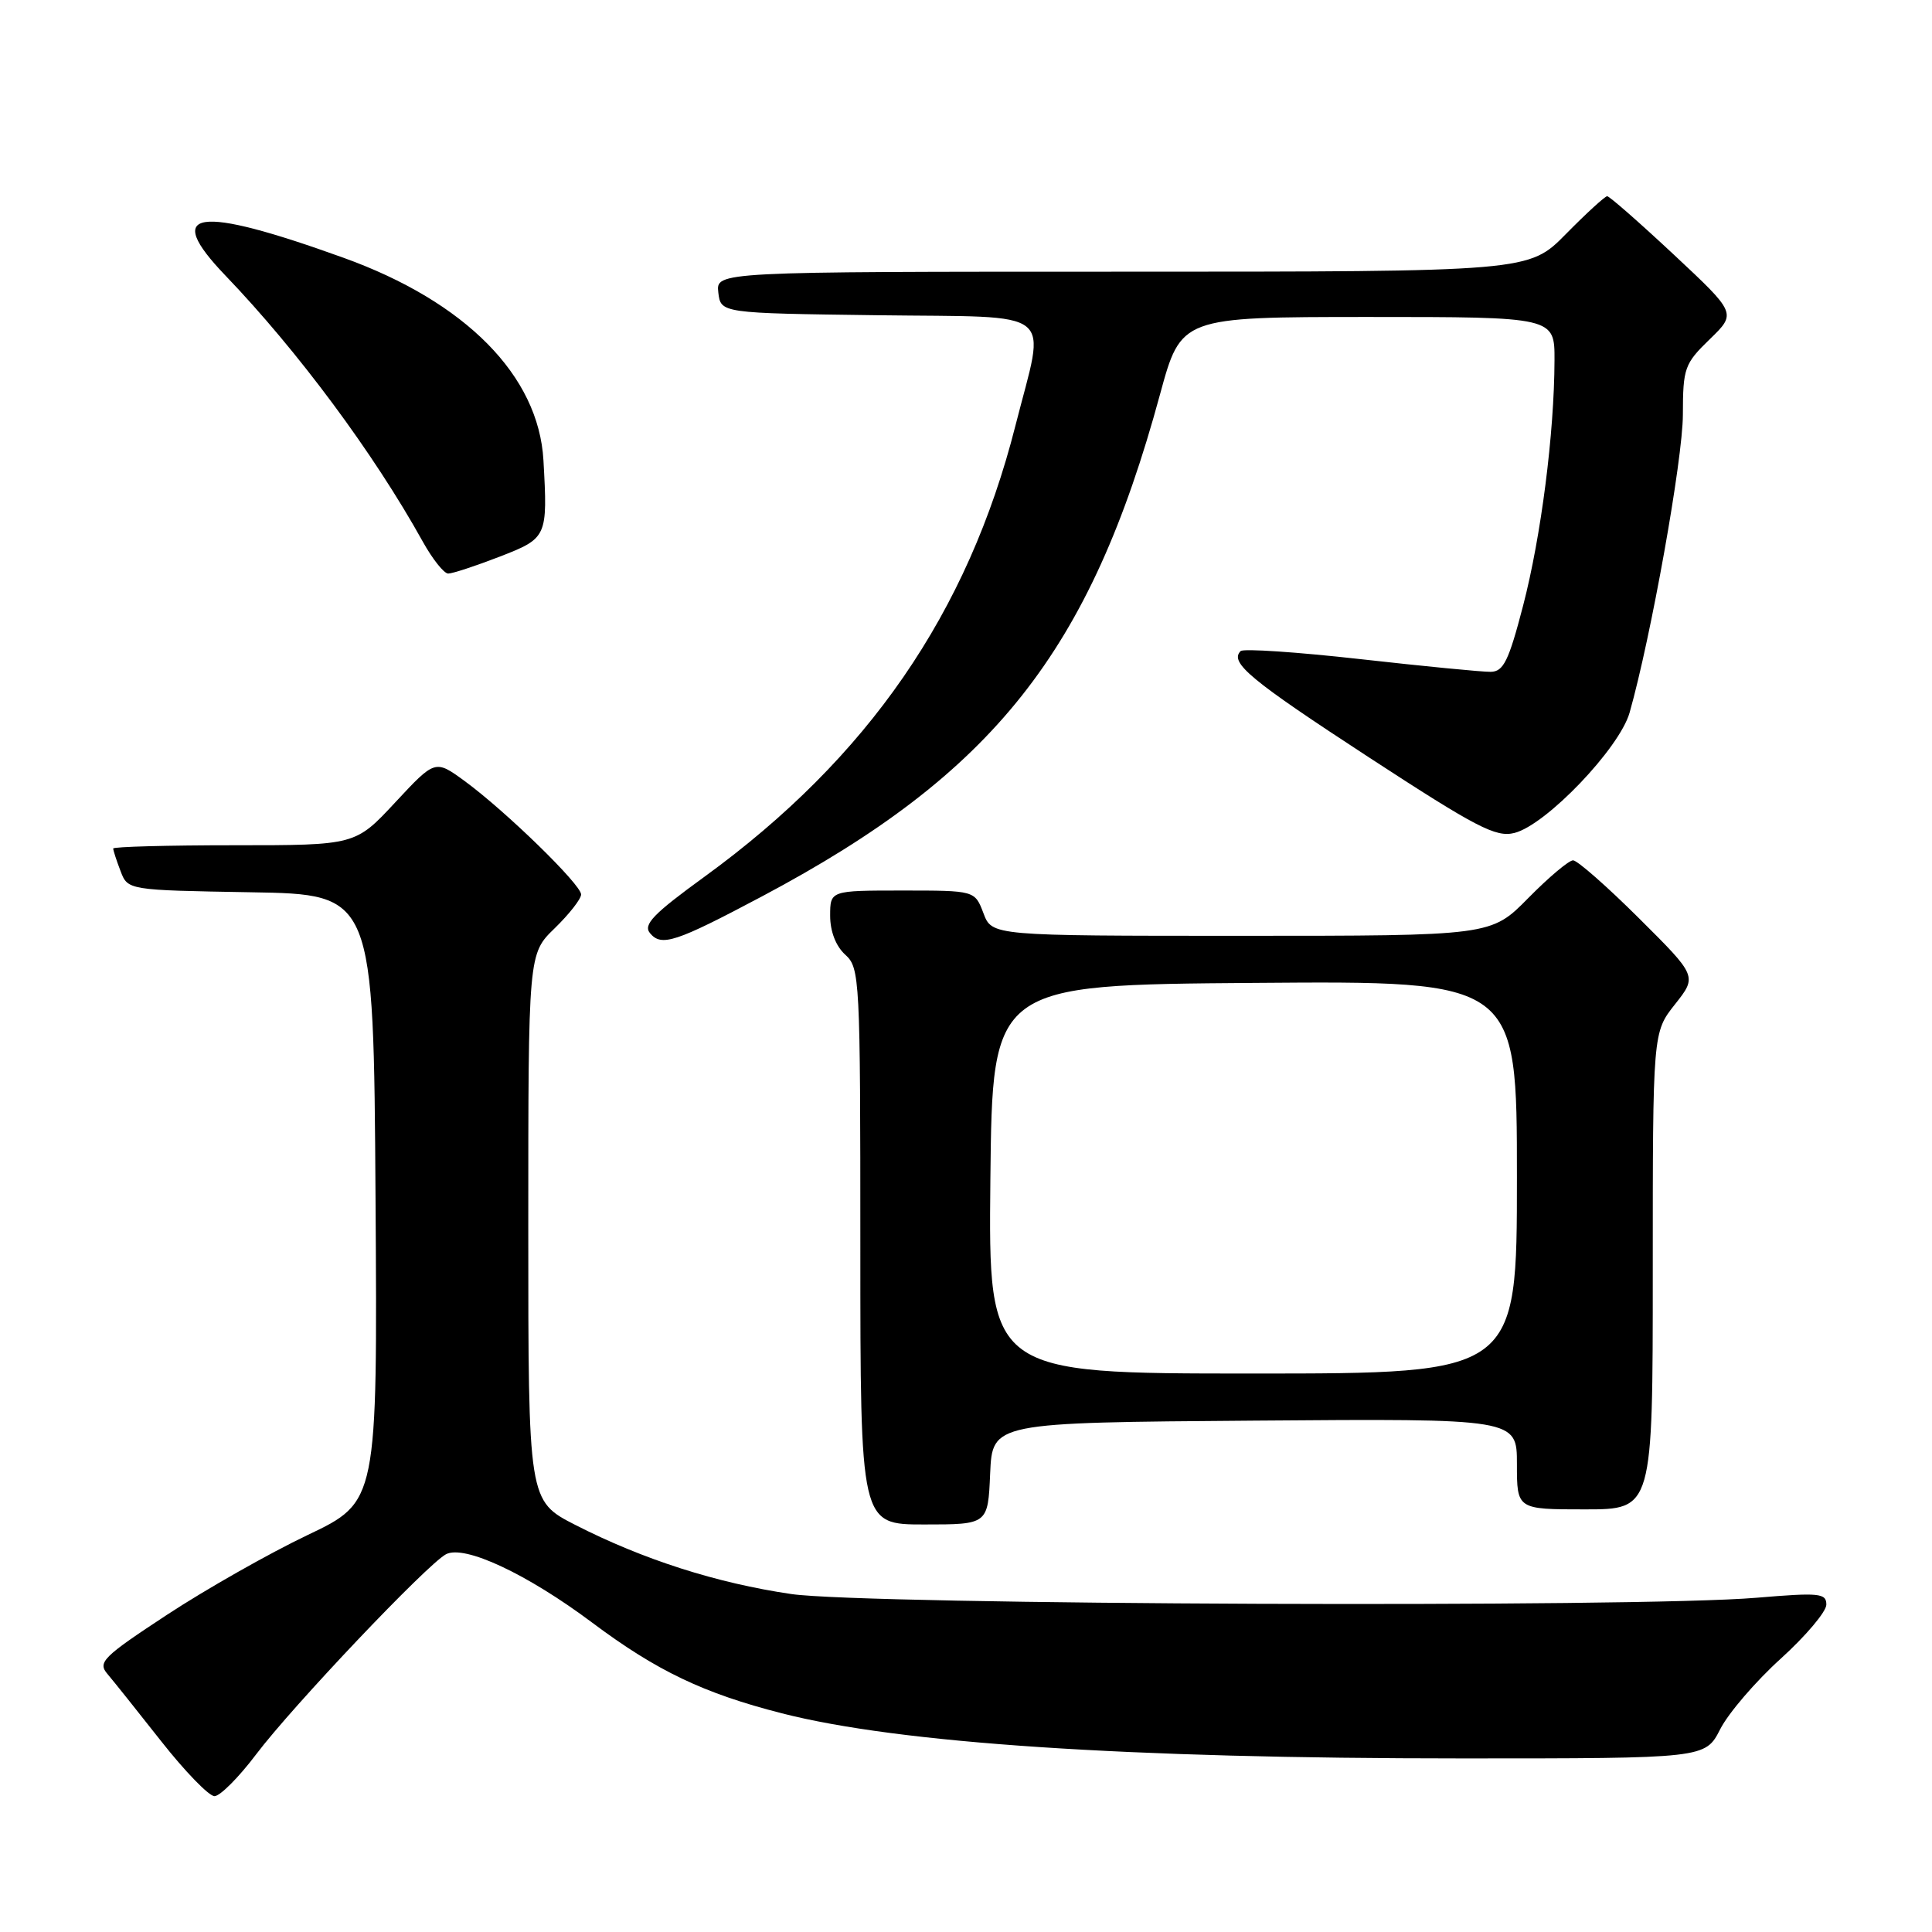 <?xml version="1.0" encoding="UTF-8" standalone="no"?>
<!DOCTYPE svg PUBLIC "-//W3C//DTD SVG 1.1//EN" "http://www.w3.org/Graphics/SVG/1.1/DTD/svg11.dtd" >
<svg xmlns="http://www.w3.org/2000/svg" xmlns:xlink="http://www.w3.org/1999/xlink" version="1.1" viewBox="0 0 256 256">
 <g >
 <path fill="currentColor"
d=" M 33.94 232.46 C 38.80 226.03 56.56 207.31 59.09 205.95 C 61.52 204.65 69.83 208.54 78.50 215.03 C 87.03 221.41 93.23 224.37 103.59 227.02 C 119.15 231.00 149.26 233.00 193.71 233.00 C 225.96 233.00 225.96 233.00 227.94 229.12 C 229.03 226.99 232.64 222.78 235.96 219.78 C 239.28 216.77 242.00 213.55 242.00 212.62 C 242.00 211.10 241.08 211.01 232.75 211.71 C 216.96 213.06 114.71 212.66 104.86 211.22 C 94.96 209.77 85.25 206.66 76.25 202.07 C 70.00 198.87 70.00 198.87 70.00 162.63 C 70.00 126.39 70.00 126.39 73.50 123.00 C 75.42 121.13 77.00 119.12 77.00 118.52 C 77.00 117.21 67.00 107.47 61.58 103.50 C 57.66 100.64 57.66 100.64 52.37 106.32 C 47.09 112.00 47.09 112.00 31.04 112.00 C 22.22 112.00 15.00 112.20 15.00 112.43 C 15.00 112.67 15.43 114.01 15.97 115.41 C 16.93 117.95 16.93 117.95 33.22 118.23 C 49.50 118.50 49.50 118.50 49.76 158.74 C 50.02 198.99 50.02 198.99 40.76 203.40 C 35.66 205.83 27.29 210.58 22.14 213.96 C 13.63 219.55 12.92 220.26 14.23 221.80 C 15.03 222.74 18.24 226.76 21.38 230.75 C 24.52 234.74 27.69 238.00 28.42 238.00 C 29.16 238.00 31.64 235.51 33.94 232.46 Z  M 131.20 195.25 C 131.50 188.50 131.50 188.50 166.25 188.24 C 201.00 187.97 201.00 187.97 201.00 193.99 C 201.00 200.00 201.00 200.00 210.00 200.00 C 219.00 200.00 219.00 200.00 219.00 168.39 C 219.00 136.79 219.00 136.79 221.95 133.07 C 224.89 129.35 224.89 129.35 217.17 121.67 C 212.93 117.45 209.00 114.00 208.44 114.00 C 207.88 114.00 205.21 116.25 202.50 119.00 C 197.58 124.00 197.58 124.00 164.51 124.00 C 131.44 124.00 131.44 124.00 130.31 121.00 C 129.17 118.00 129.17 118.00 119.59 118.00 C 110.00 118.00 110.00 118.00 110.00 121.35 C 110.00 123.42 110.76 125.38 112.00 126.50 C 113.93 128.25 114.00 129.58 114.00 165.15 C 114.00 202.00 114.00 202.00 122.45 202.00 C 130.91 202.00 130.91 202.00 131.20 195.25 Z  M 101.00 118.76 C 131.68 102.47 144.44 86.38 153.71 52.25 C 156.50 42.01 156.50 42.01 181.25 42.00 C 206.00 42.00 206.00 42.00 205.98 47.75 C 205.95 57.43 204.21 71.05 201.82 80.25 C 199.91 87.59 199.22 89.00 197.52 89.02 C 196.41 89.04 188.65 88.28 180.27 87.34 C 171.89 86.40 164.75 85.92 164.39 86.27 C 162.88 87.79 165.66 90.09 181.29 100.29 C 195.67 109.67 198.21 110.99 200.67 110.37 C 204.86 109.32 214.58 99.16 215.93 94.43 C 218.76 84.46 222.98 60.86 222.99 54.95 C 223.00 48.76 223.20 48.20 226.55 44.95 C 230.10 41.51 230.10 41.51 221.80 33.75 C 217.24 29.49 213.26 26.00 212.96 26.00 C 212.67 26.00 210.21 28.25 207.50 31.00 C 202.58 36.00 202.58 36.00 148.72 36.00 C 94.87 36.00 94.87 36.00 95.18 38.75 C 95.50 41.50 95.50 41.50 116.25 41.77 C 140.46 42.09 138.57 40.57 134.55 56.40 C 128.25 81.24 115.03 100.41 93.35 116.17 C 86.56 121.10 85.19 122.52 86.13 123.65 C 87.64 125.47 89.49 124.87 101.00 118.76 Z  M 66.21 73.76 C 72.51 71.31 72.58 71.17 72.01 61.00 C 71.38 49.79 61.70 39.98 45.50 34.15 C 26.00 27.12 21.51 27.79 29.86 36.50 C 39.46 46.50 49.56 60.12 56.01 71.75 C 57.31 74.09 58.83 76.00 59.39 76.00 C 59.96 76.00 63.03 74.99 66.21 73.76 Z  M 131.23 156.25 C 131.50 130.50 131.50 130.50 166.25 130.24 C 201.00 129.97 201.00 129.97 201.00 155.99 C 201.00 182.00 201.00 182.00 165.98 182.00 C 130.97 182.00 130.97 182.00 131.23 156.25 Z "/>
</g>
</svg>